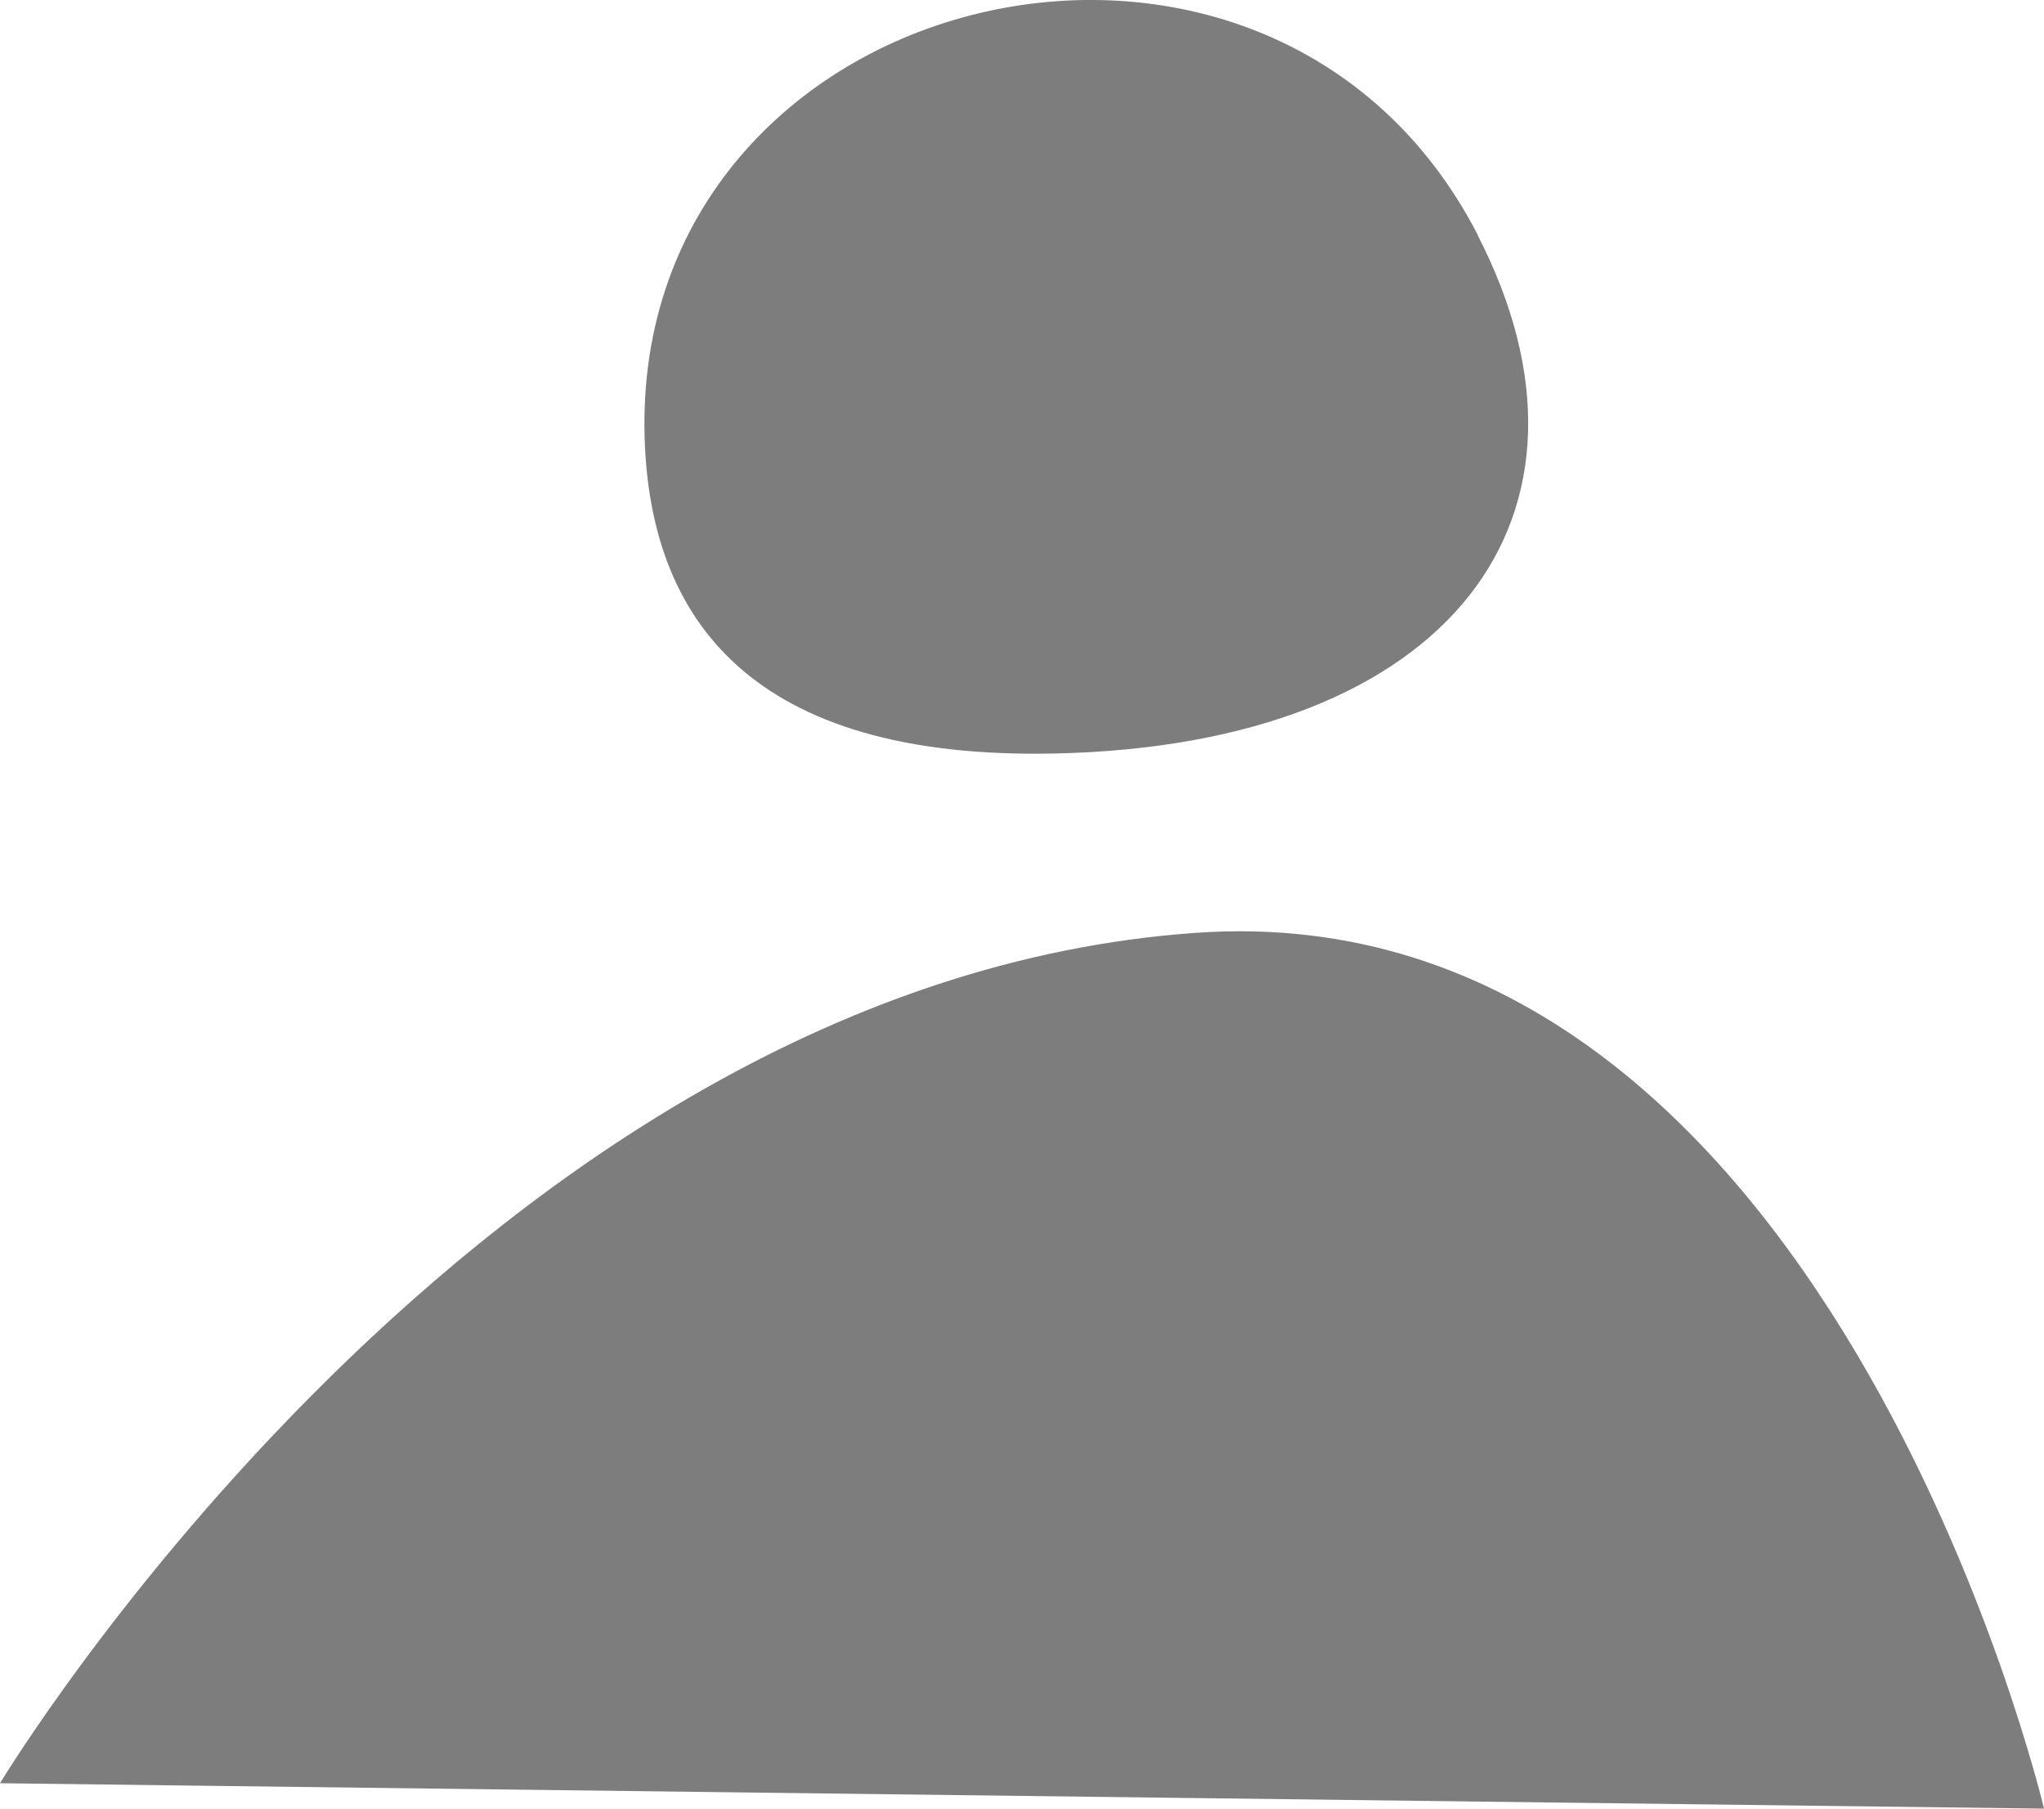 <svg width="26" height="23" viewBox="0 0 26 23" fill="none" xmlns="http://www.w3.org/2000/svg">
<g clip-path="url(#clip0_199_37)">
<path d="M18.801 2.995C16.144 -2.176 8.025 -0.221 8.2 5.57C8.269 7.862 9.54 9.667 13.424 9.582C18.479 9.471 20.618 6.533 18.798 2.995H18.801Z" fill="#7D7D7D"/>
<path d="M15.207 11.863C6.133 12.503 0 22.677 0 22.677L26 23C26 23 23.246 11.293 15.207 11.863Z" fill="#7D7D7D"/>
</g>
<defs>
<clipPath id="clip0_199_37">
<rect width="26" height="23" fill="white"/>
</clipPath>
</defs>
</svg>
